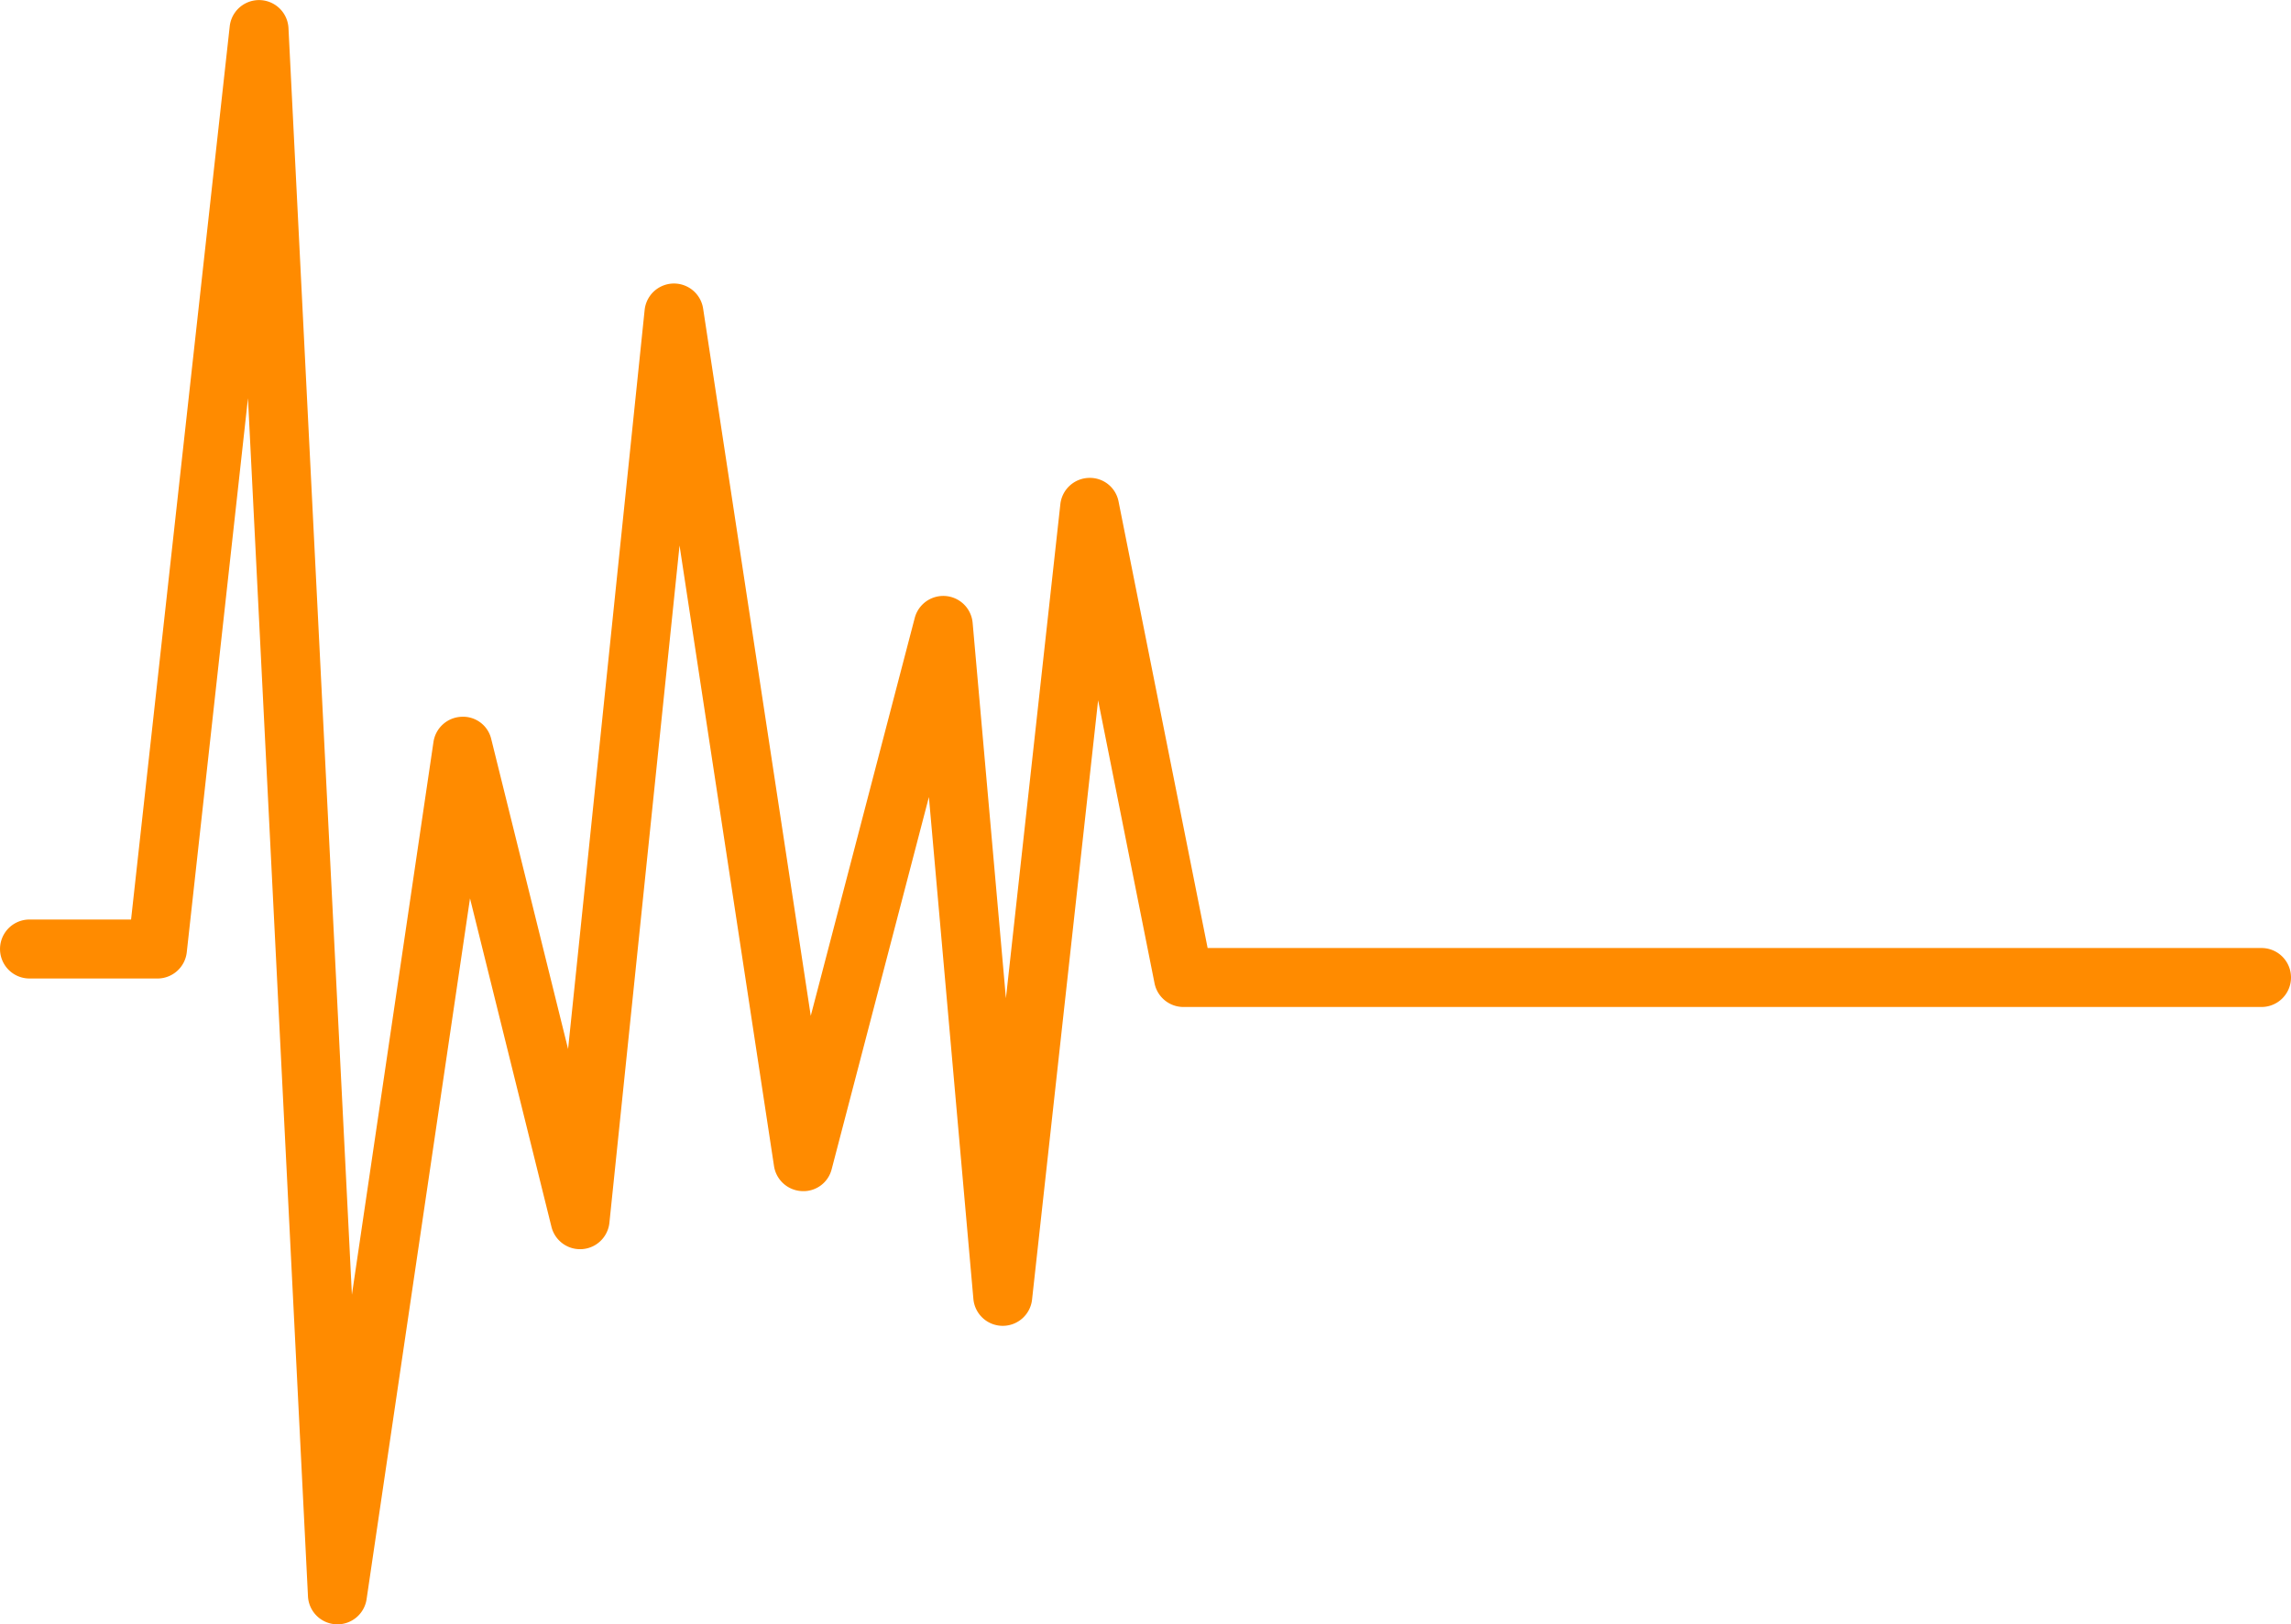 <svg xmlns="http://www.w3.org/2000/svg" width="388.477" height="275.408" viewBox="0 0 388.477 275.408">
  <path id="no_internet" data-name="no internet" d="M376.391,633.487c-.08,0-.163,0-.243-.007a5,5,0,0,1-4.753-4.743L361.22,425.594l-10.379,93.941a5,5,0,0,1-4.966,4.45h-21.7a5,5,0,0,1,0-10h17.223l16.728-151.452a5,5,0,0,1,9.962.3L378.844,577.6l13.832-93.728a5,5,0,0,1,4.706-4.26,4.91,4.91,0,0,1,5.093,3.79L415.5,535.94l12.982-125.308a5,5,0,0,1,9.916-.237l18.252,119.921,17.632-67.467a5,5,0,0,1,9.816.823l5.643,63.66,9.232-83.772a5,5,0,0,1,4.753-4.45,4.944,4.944,0,0,1,5.119,4.016l15.1,75.689H702.649a5,5,0,1,1,0,10H519.844a5,5,0,0,1-4.9-4.02l-9.569-47.982-11.2,101.61a5,5,0,0,1-4.966,4.453h-.057a5,5,0,0,1-4.926-4.56l-7.543-85.1L460.2,556.3a4.928,4.928,0,0,1-5.1,3.73,5,5,0,0,1-4.68-4.243L434.4,450.568,422.507,565.4a5,5,0,0,1-9.826.687L398.869,510.4,381.334,629.217A5,5,0,0,1,376.391,633.487Z" transform="translate(-319.172 -358.078)" fill="#ff8b00"/>
</svg>
